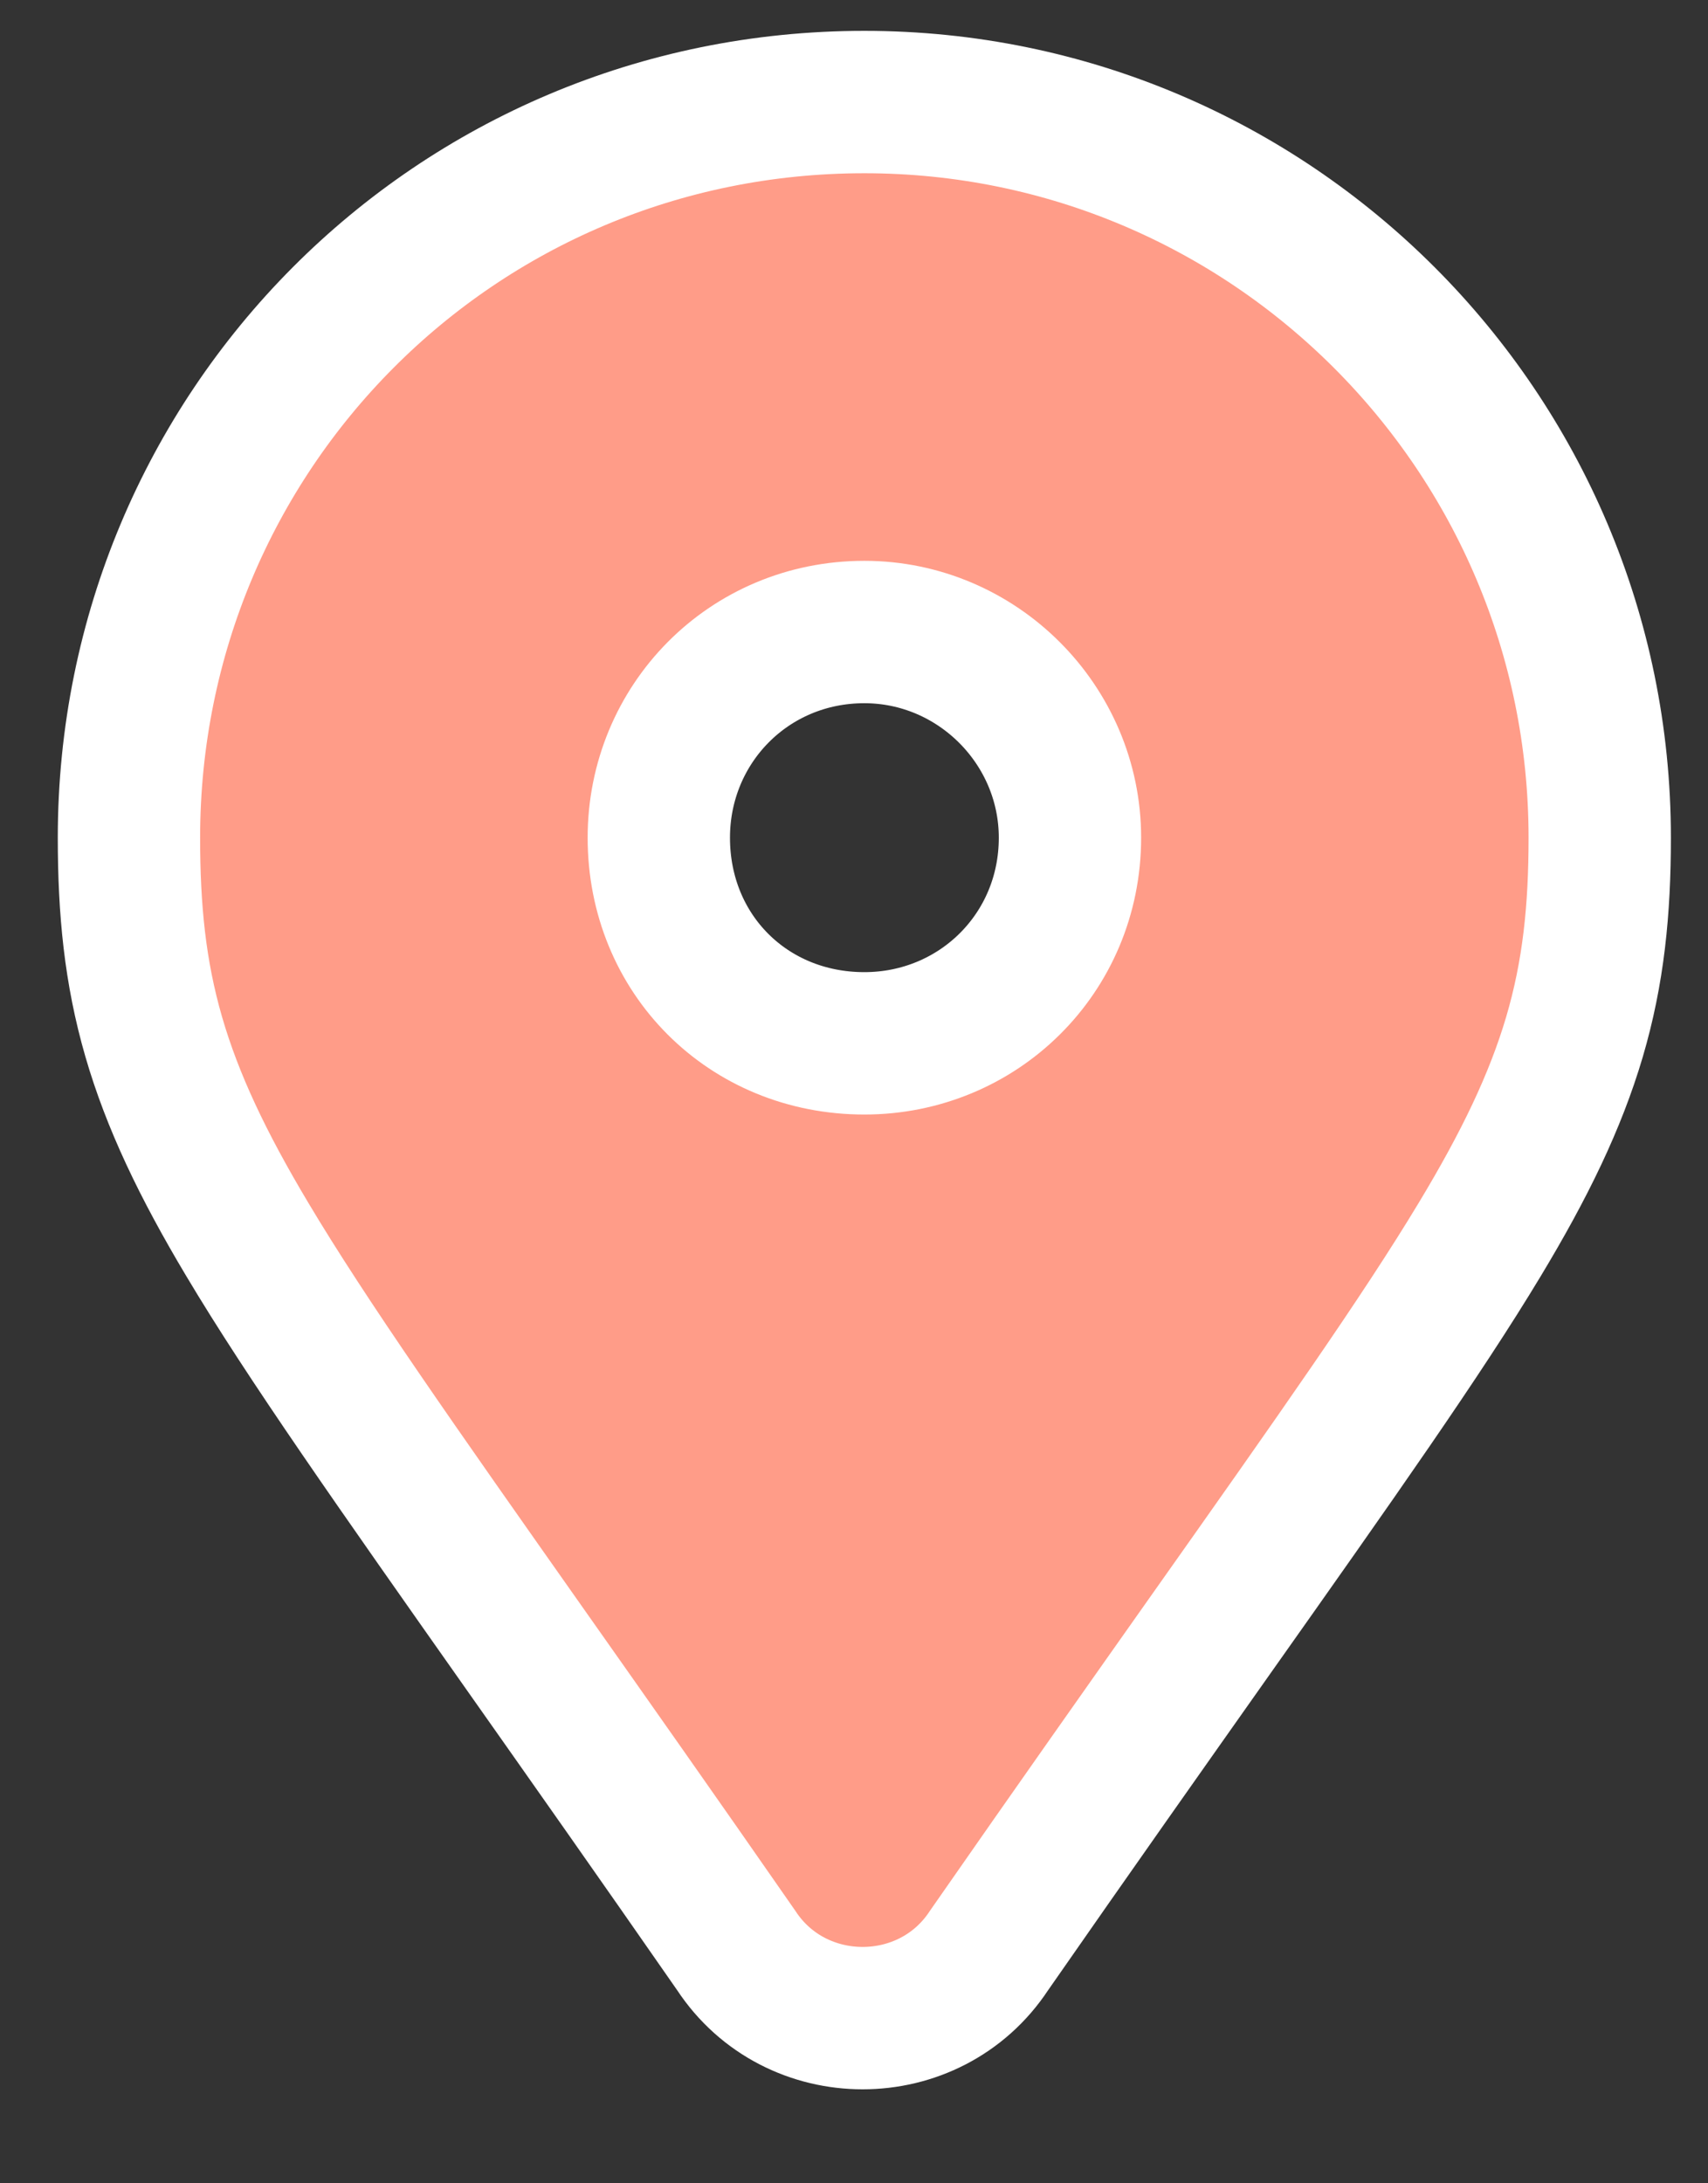<svg width="18" height="23" viewBox="0 0 18 23" fill="none" xmlns="http://www.w3.org/2000/svg">
<rect x="0" y="0" width="18" height="23" fill="#333333" stroke="none"/>
<path d="M5.555 17.404C6.193 18.309 6.924 19.346 7.758 20.546C8.383 21.498 9.799 21.498 10.424 20.546C11.32 19.258 12.097 18.158 12.769 17.206C14.073 15.361 14.982 14.074 15.594 13.058C16.068 12.272 16.391 11.605 16.592 10.926C16.794 10.242 16.859 9.582 16.859 8.825C16.859 4.546 13.388 1.075 9.109 1.075C4.792 1.075 1.359 4.549 1.359 8.825C1.359 9.58 1.422 10.239 1.62 10.922C1.817 11.601 2.135 12.268 2.605 13.055C3.233 14.109 4.179 15.451 5.555 17.404ZM9.109 10.991C7.883 10.991 6.943 10.051 6.943 8.825C6.943 7.629 7.889 6.658 9.109 6.658C10.299 6.658 11.276 7.635 11.276 8.825C11.276 10.045 10.306 10.991 9.109 10.991Z" fill="#FF9C88" stroke="white" stroke-width="1.5"/>
</svg>
